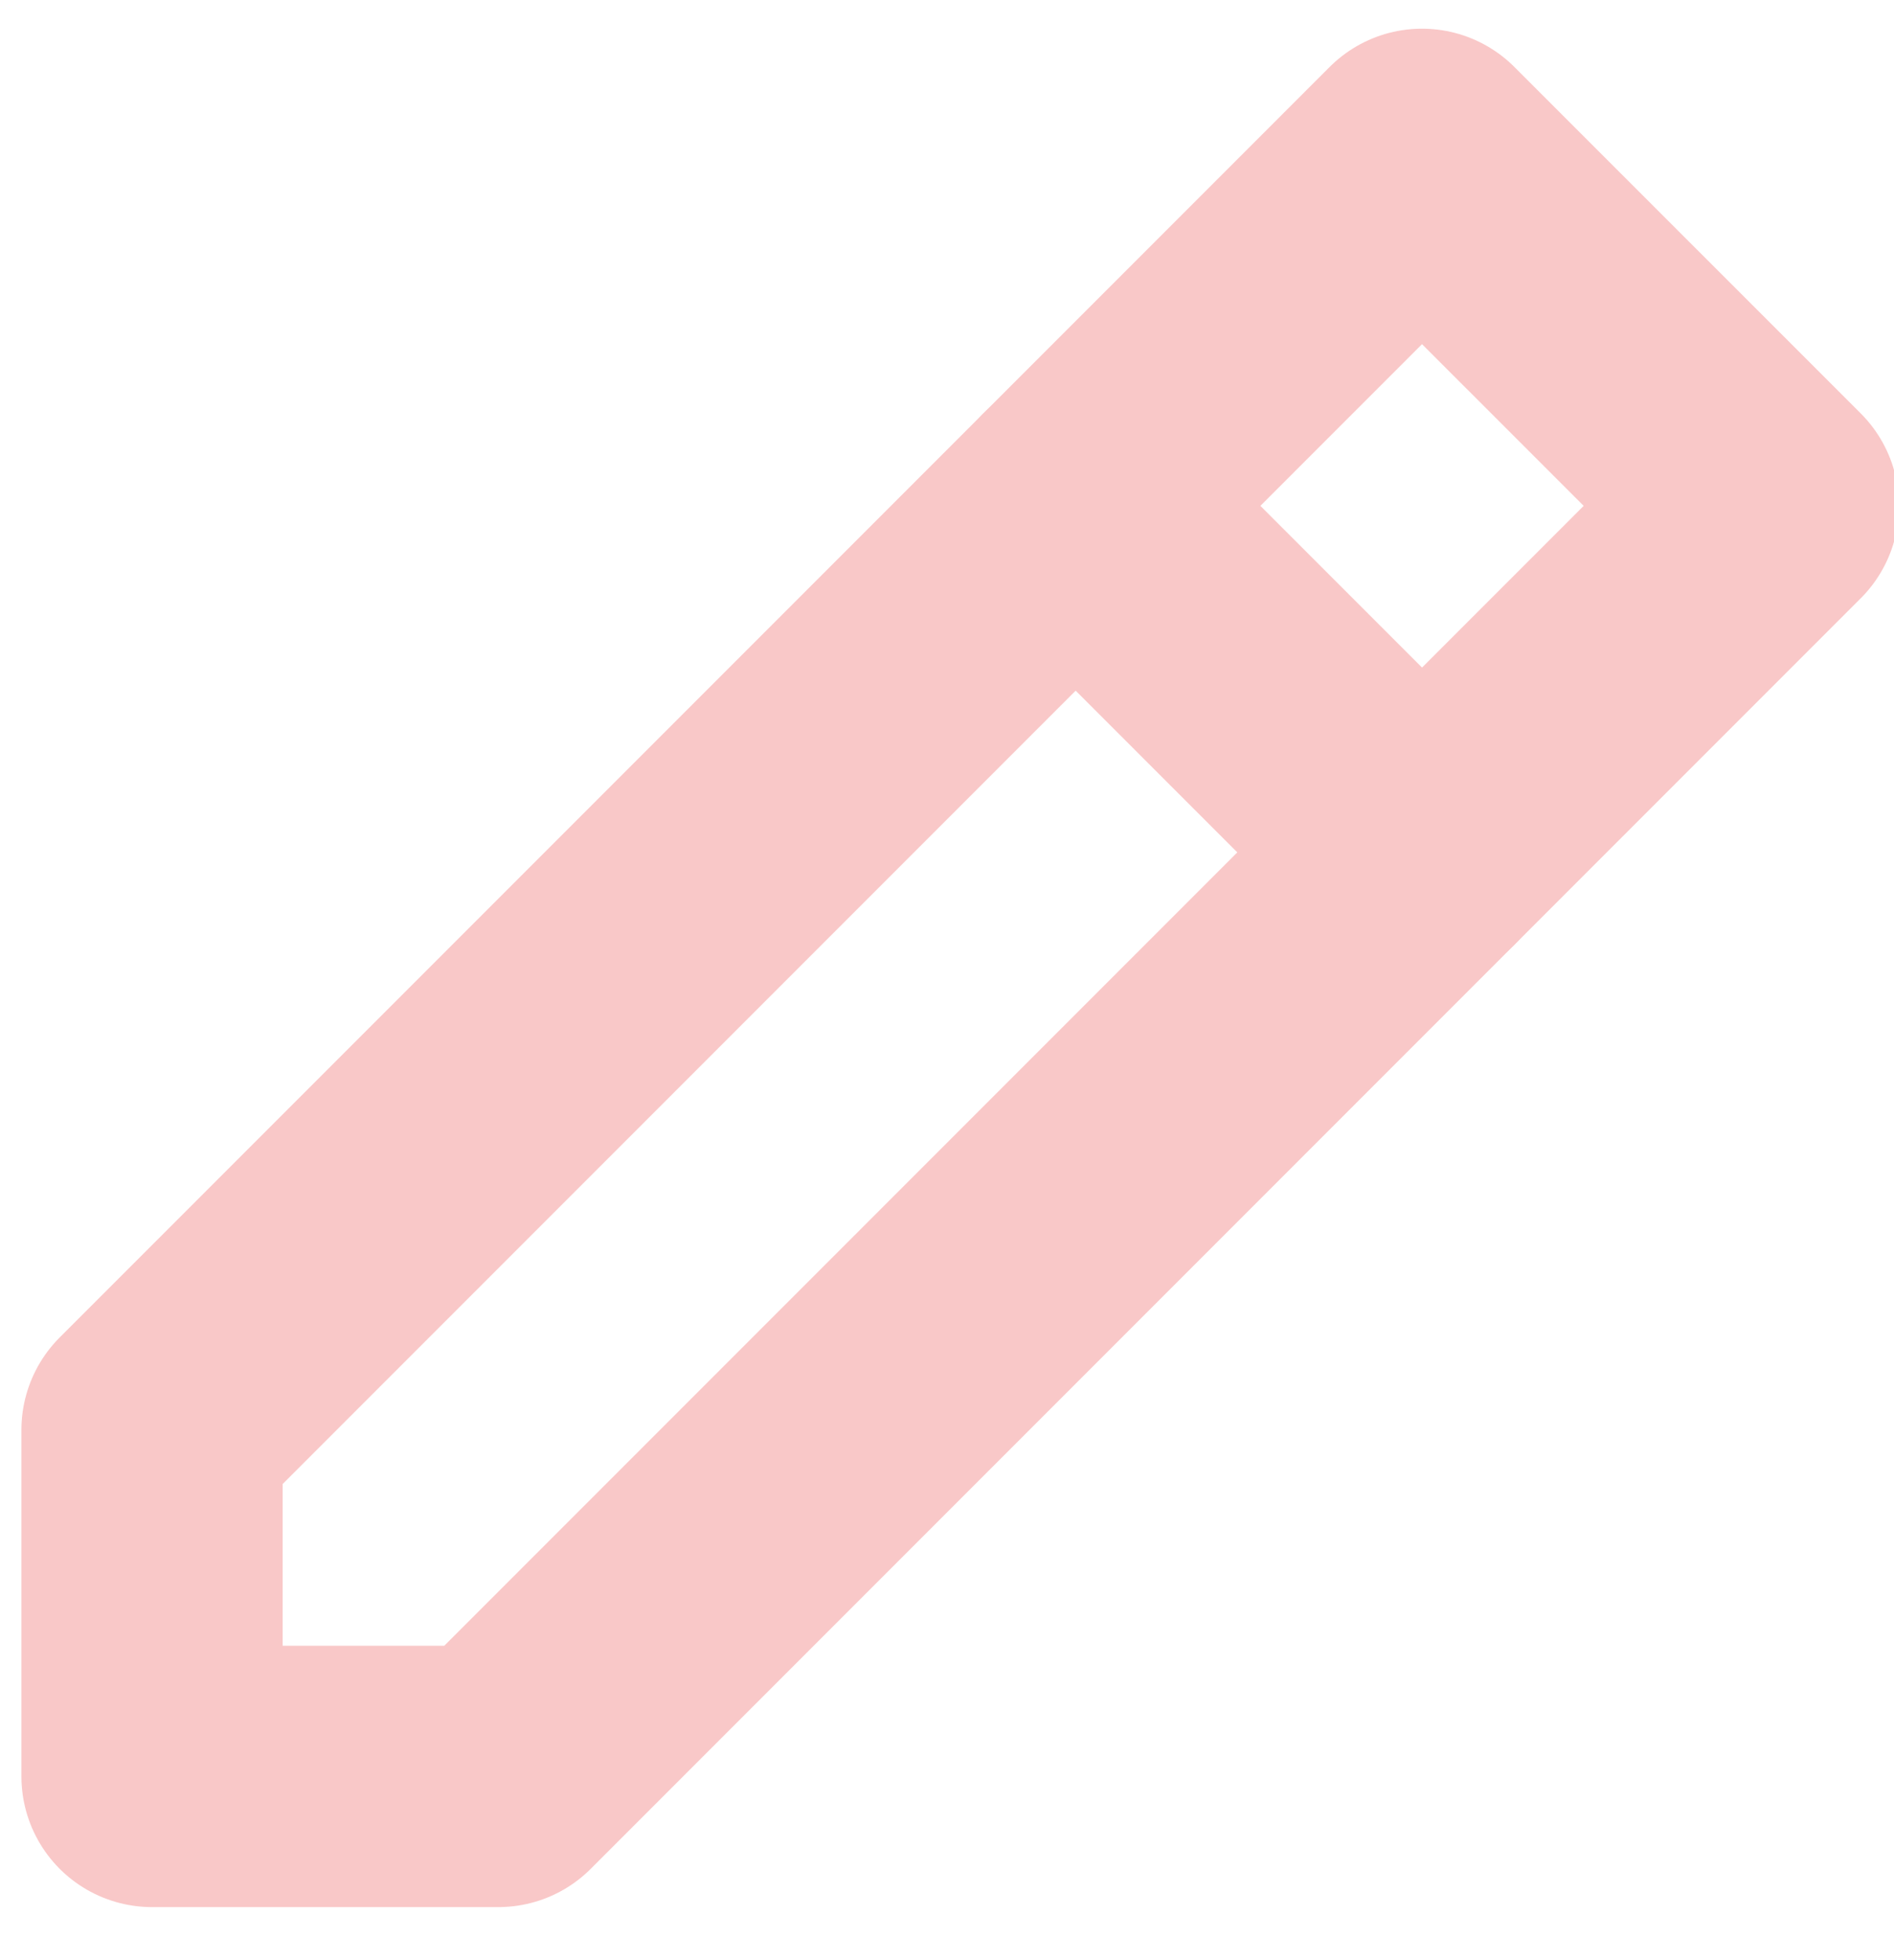 <svg width="29" height="30" viewBox="0 0 29 30" fill="none" xmlns="http://www.w3.org/2000/svg">
<path d="M2.328 27.188H7.631L27.077 7.742L21.773 2.439L2.328 21.884V27.188Z" stroke="#F9C8C8" stroke-width="4" stroke-linejoin="round"/>
<path d="M16.47 7.742L21.773 13.045" stroke="#F9C8C8" stroke-width="4" stroke-linecap="round" stroke-linejoin="round"/>
</svg>
